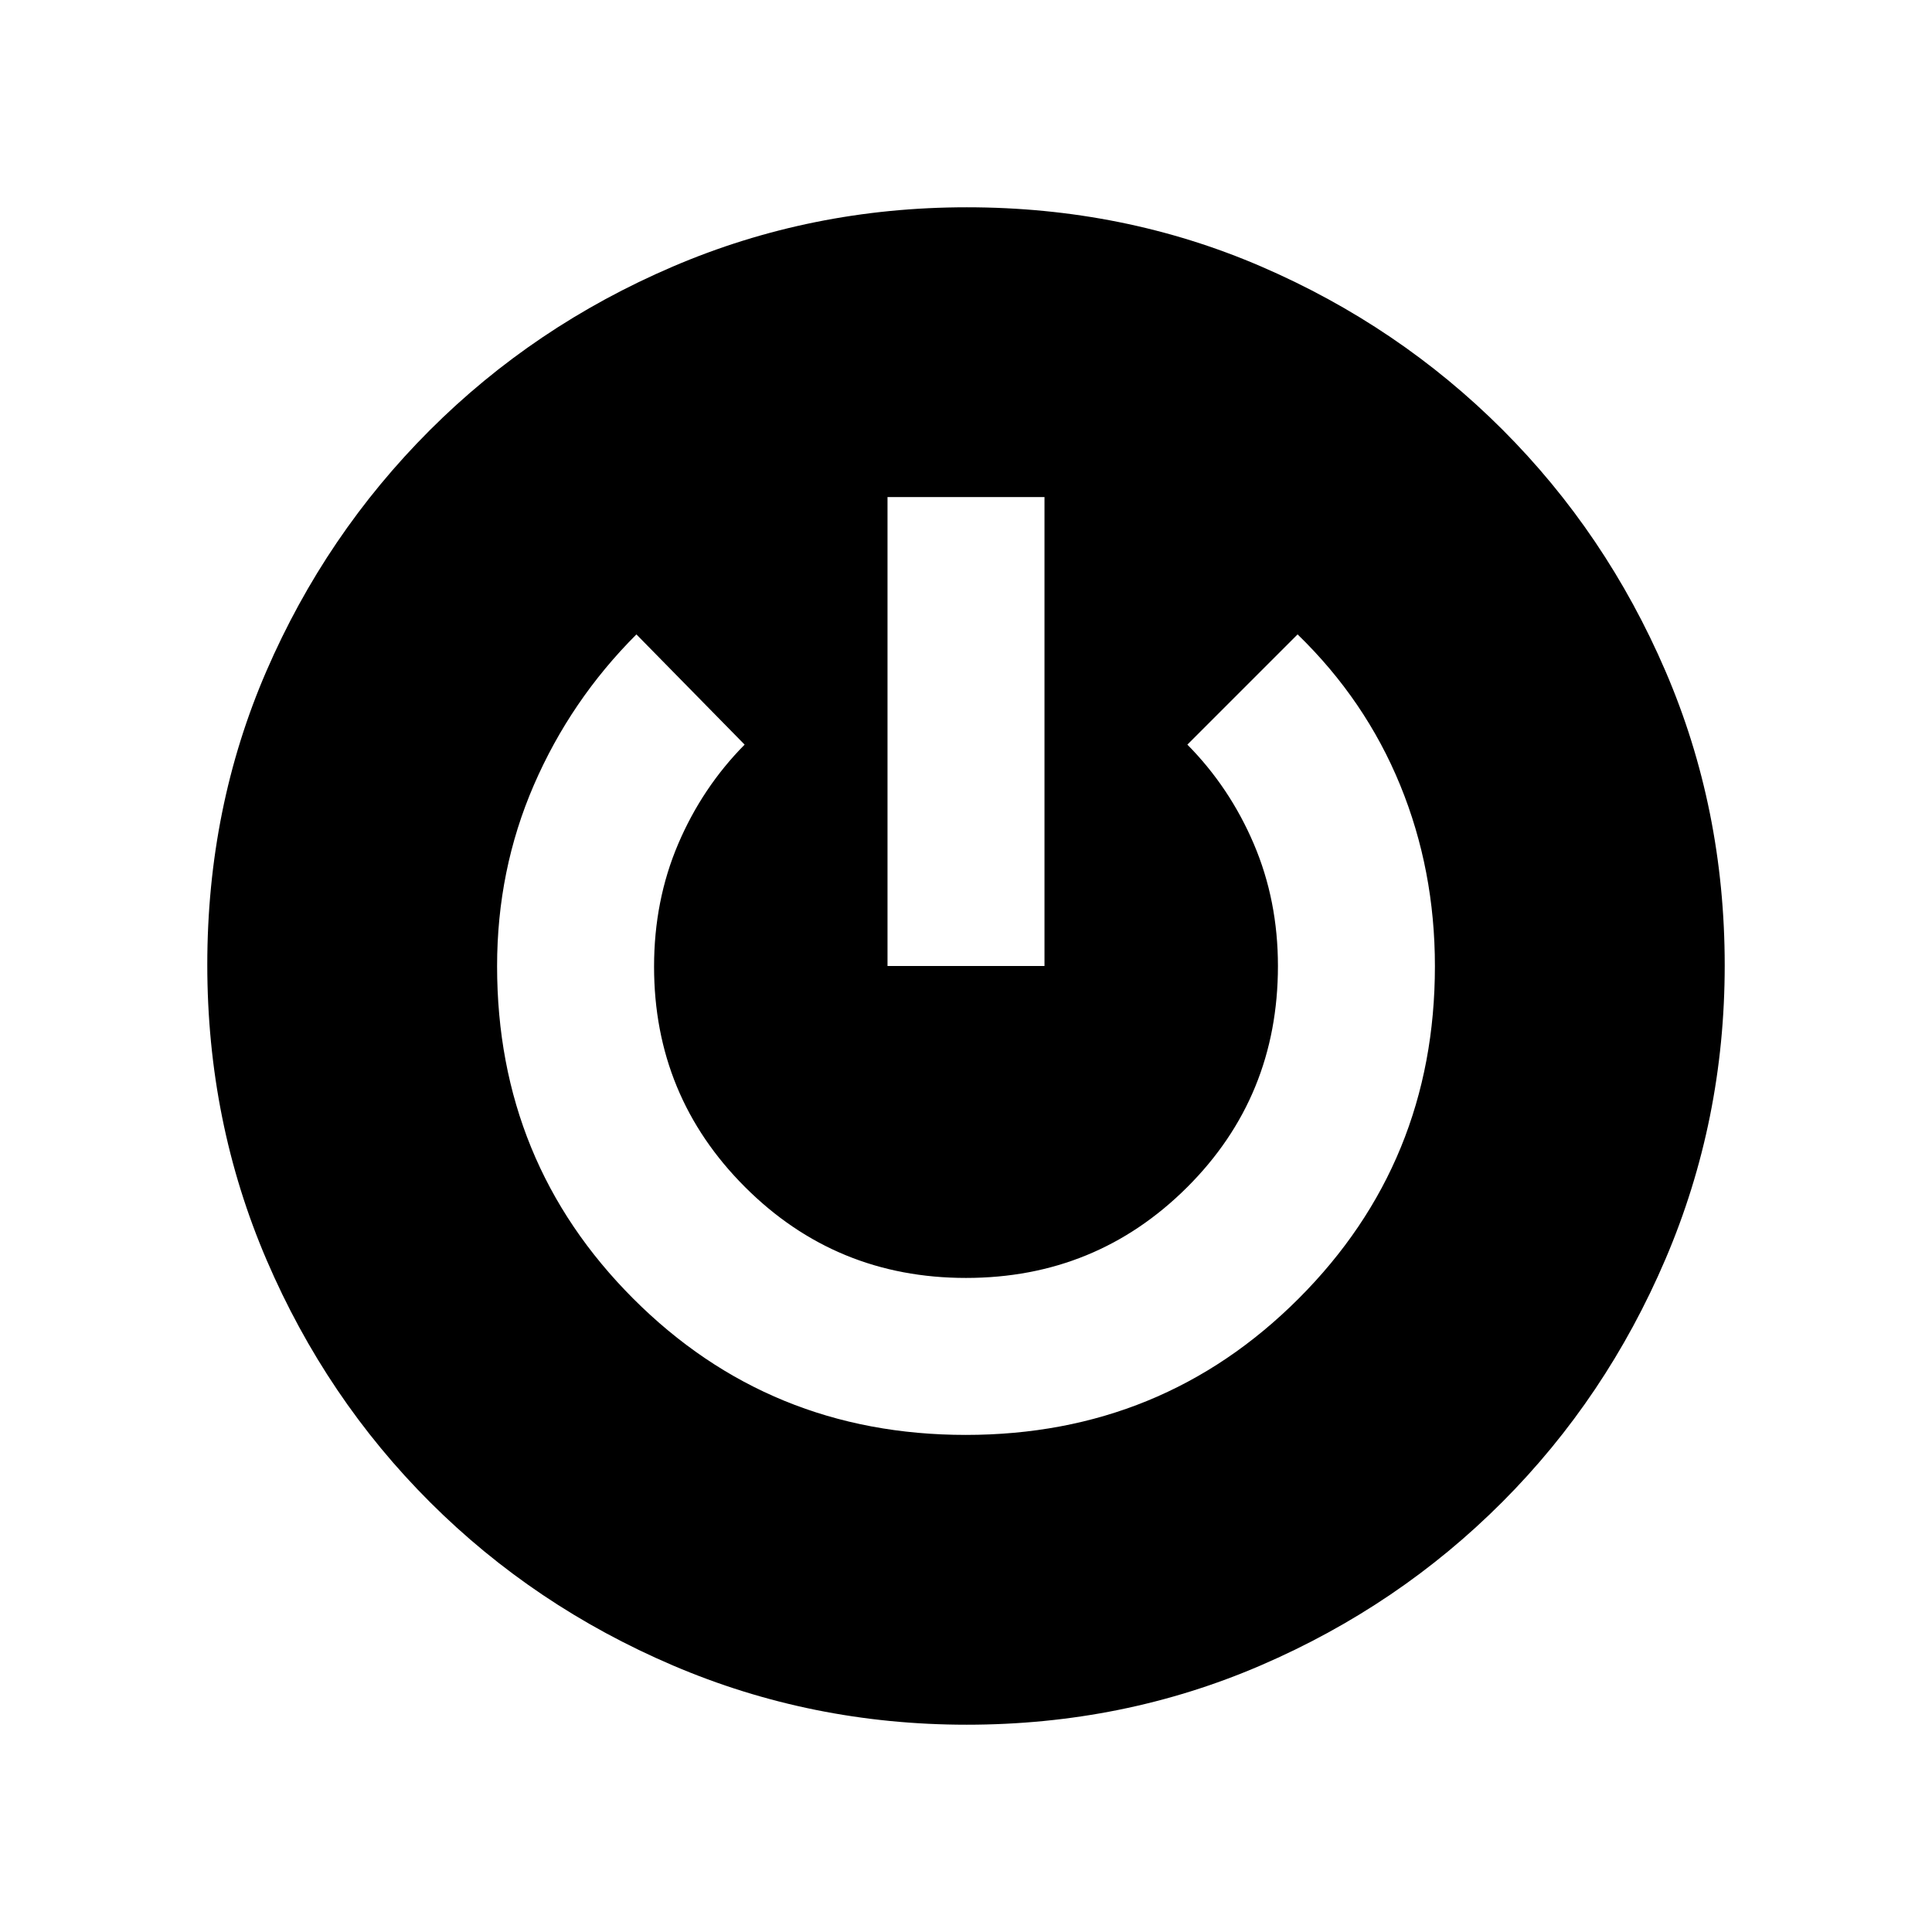 <svg xmlns="http://www.w3.org/2000/svg" height="20" viewBox="0 -960 960 960" width="20"><path d="M480.34-103q-77.11 0-146.01-29.46-68.9-29.47-120.59-81.05T132.53-333.8Q103-402.51 103-480.64q0-78.13 29.42-146t81.12-119.57q51.71-51.71 120.59-81.25T480.39-857q78.08 0 146.32 29.44 68.24 29.45 119.81 80.99 51.57 51.55 81.02 119.98Q857-558.15 857-480.34q0 77.11-29.44 146.01-29.45 68.9-80.99 120.59-51.55 51.69-119.98 81.21Q558.15-103 480.34-103Zm-.43-144q97.63 0 165.36-67.73Q713-382.46 713-479.9q0-47.85-17.27-90.01-17.27-42.17-50.96-74.86L590-590q21.06 21.3 33.03 49.39Q635-512.53 635-480.02 635-415 589.82-370T480-325q-64.64 0-109.82-45.18Q325-415.36 325-479.69q0-32.84 11.97-60.92Q348.94-568.7 370-590l-53.77-54.77q-32.69 32.69-50.96 74.86Q247-527.75 247-479.9q0 97.44 67.64 165.17Q382.28-247 479.91-247ZM441-480h78v-233h-78v233Z"/></svg>